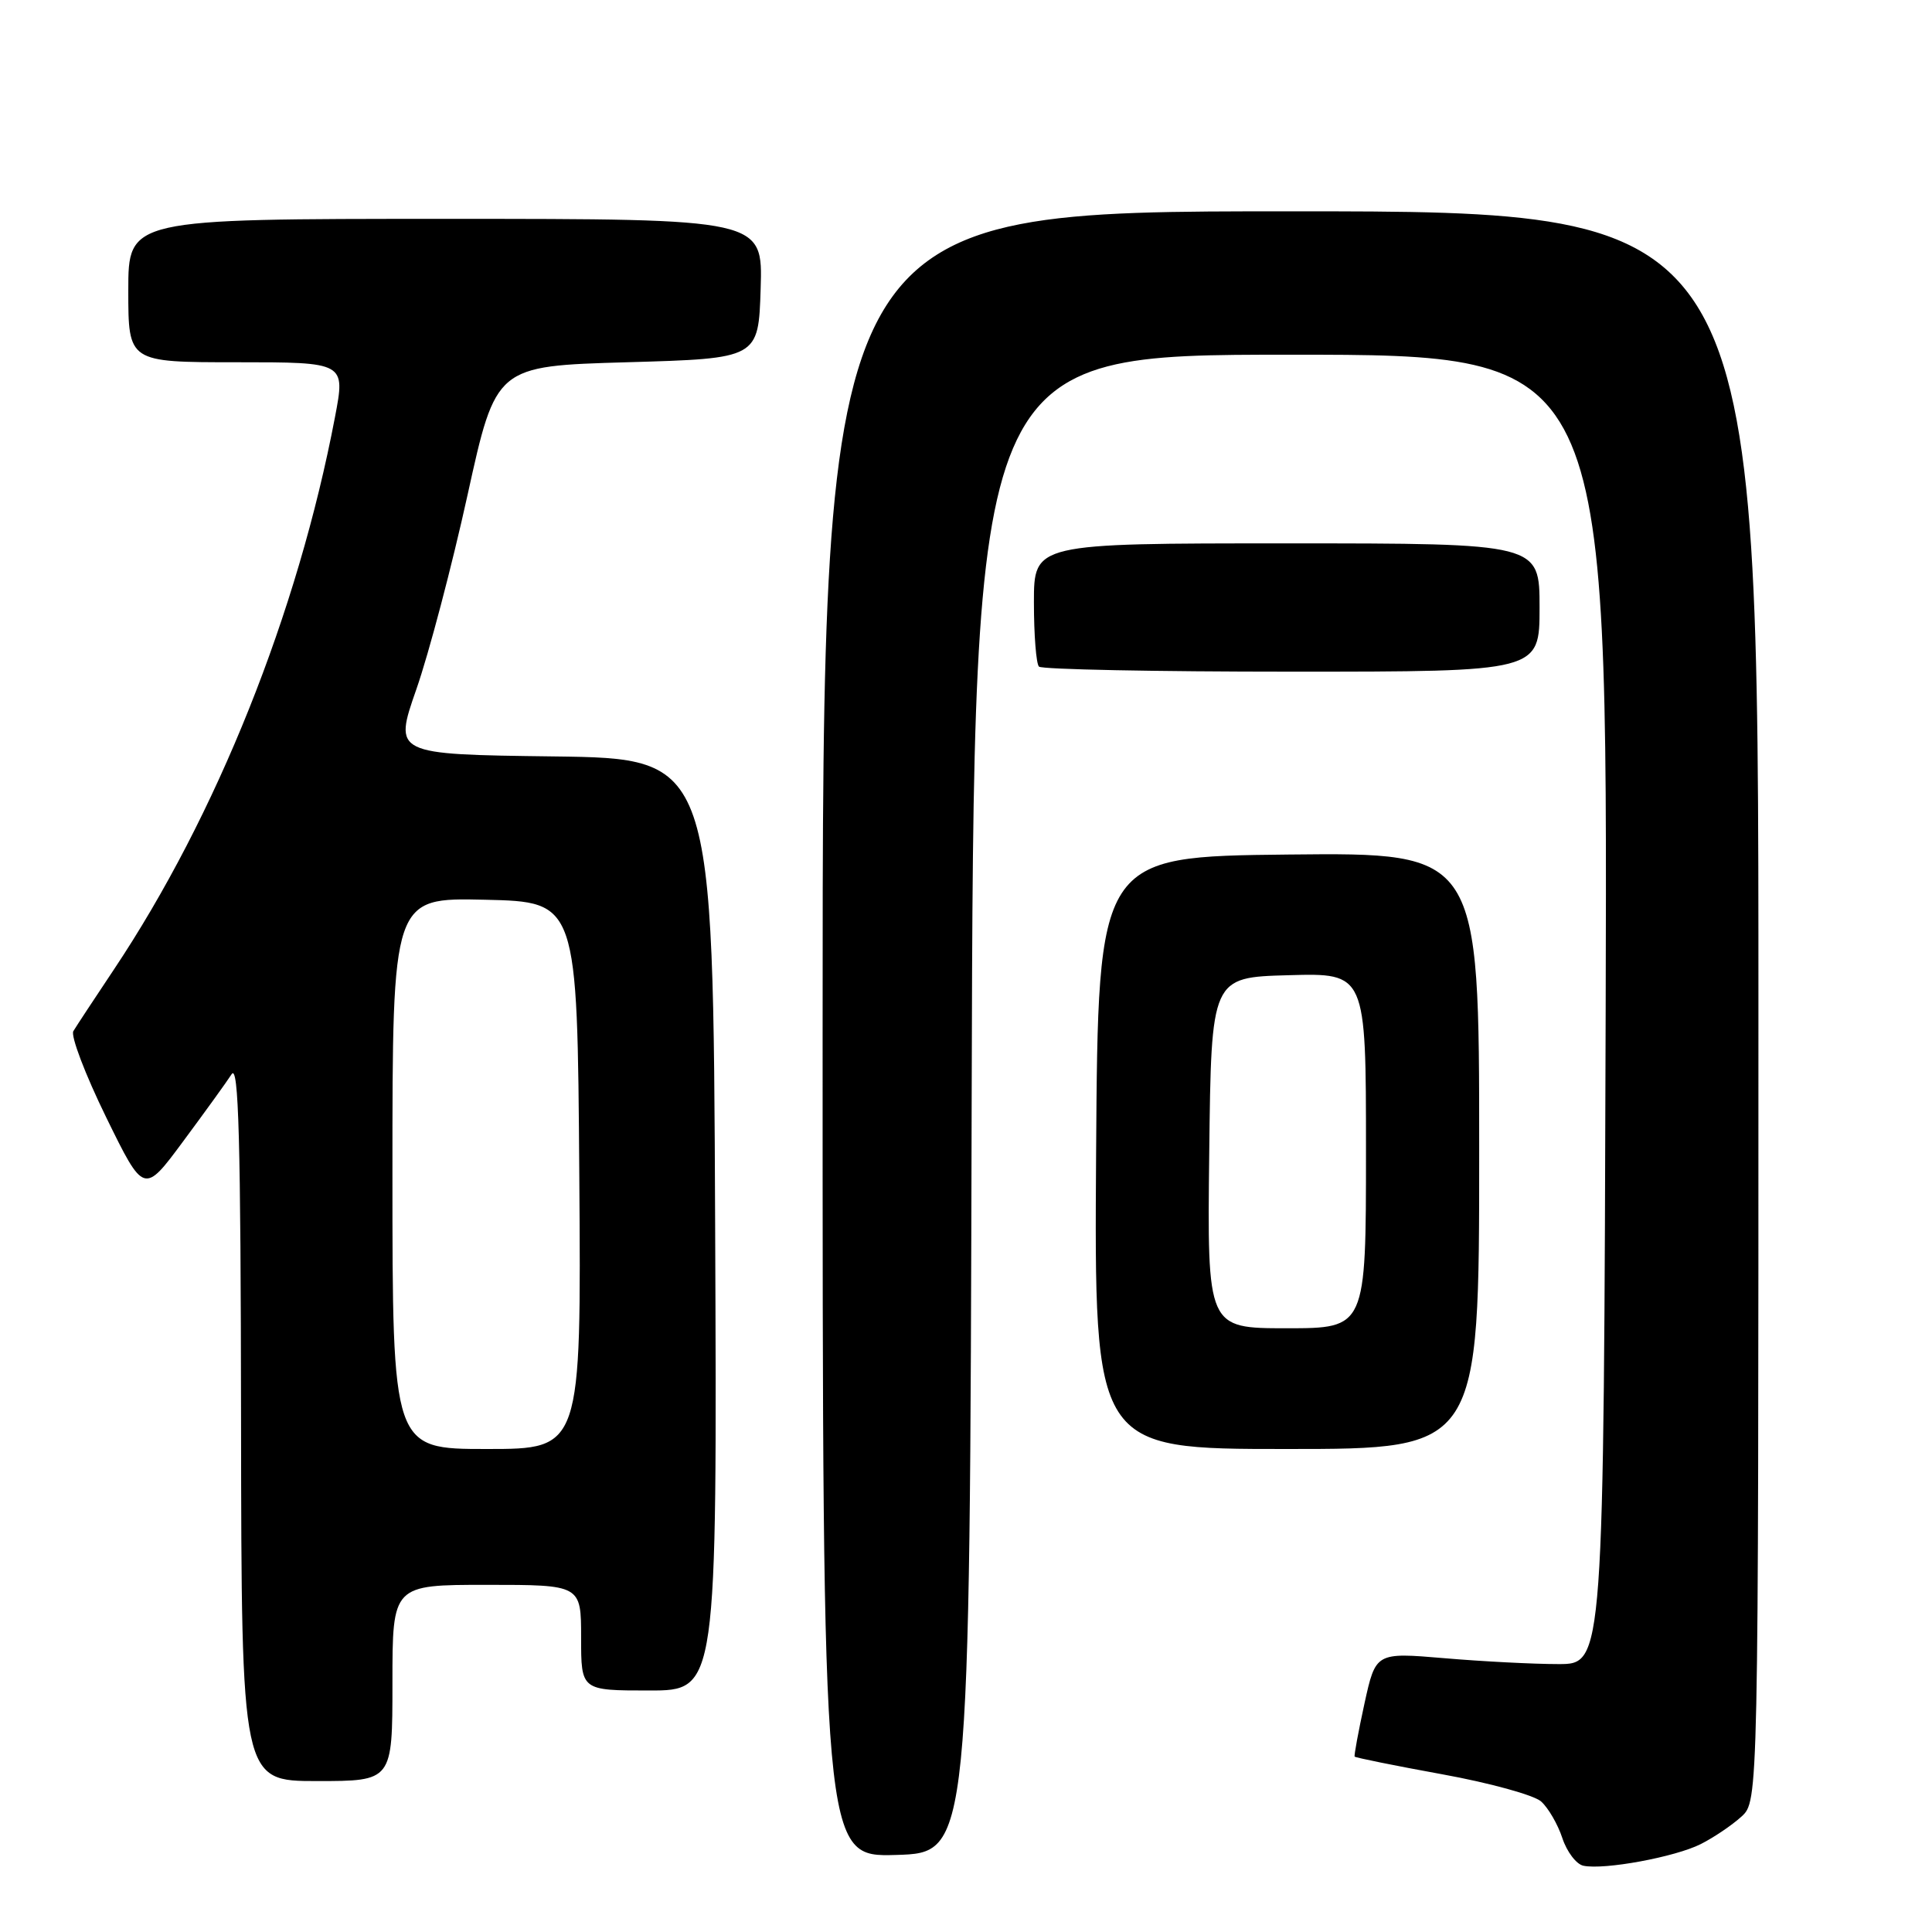 <?xml version="1.0" encoding="UTF-8" standalone="no"?>
<!DOCTYPE svg PUBLIC "-//W3C//DTD SVG 1.1//EN" "http://www.w3.org/Graphics/SVG/1.1/DTD/svg11.dtd" >
<svg xmlns="http://www.w3.org/2000/svg" xmlns:xlink="http://www.w3.org/1999/xlink" version="1.1" viewBox="0 0 256 256">
 <g >
 <path fill="currentColor"
d=" M 225.36 244.35 C 227.09 243.48 229.51 241.84 230.75 240.71 C 233.00 238.65 233.00 238.65 233.00 133.33 C 233.00 28.00 233.00 28.00 171.00 28.00 C 109.00 28.00 109.00 28.00 109.00 137.04 C 109.00 246.07 109.00 246.07 118.75 245.79 C 128.50 245.50 128.50 245.50 128.75 146.25 C 129.01 47.00 129.01 47.00 171.01 47.00 C 213.01 47.00 213.01 47.00 212.76 133.75 C 212.50 220.50 212.50 220.50 206.50 220.50 C 203.20 220.50 196.40 220.15 191.39 219.72 C 182.29 218.95 182.29 218.95 180.80 225.72 C 179.99 229.45 179.40 232.62 179.50 232.76 C 179.61 232.90 184.82 233.96 191.09 235.10 C 197.37 236.24 203.27 237.86 204.21 238.71 C 205.15 239.55 206.42 241.73 207.02 243.56 C 207.62 245.38 208.88 247.03 209.81 247.22 C 212.58 247.80 221.98 246.06 225.36 244.35 Z  M 52.00 223.00 C 52.00 210.00 52.00 210.00 64.50 210.00 C 77.00 210.00 77.00 210.00 77.00 217.00 C 77.00 224.00 77.00 224.00 86.01 224.00 C 95.02 224.00 95.02 224.00 94.76 162.25 C 94.50 100.50 94.50 100.50 73.33 100.23 C 52.16 99.96 52.16 99.96 55.17 91.33 C 56.83 86.58 59.88 75.00 61.95 65.60 C 65.71 48.50 65.71 48.50 83.10 48.00 C 100.50 47.50 100.50 47.50 100.79 38.25 C 101.08 29.00 101.08 29.00 59.04 29.00 C 17.00 29.00 17.00 29.00 17.00 38.50 C 17.00 48.00 17.00 48.00 31.38 48.00 C 45.77 48.00 45.77 48.00 44.39 55.25 C 39.46 81.18 28.69 108.10 15.07 128.50 C 12.50 132.35 10.09 136.01 9.72 136.63 C 9.34 137.24 11.29 142.37 14.05 148.01 C 19.07 158.26 19.07 158.26 24.28 151.22 C 27.15 147.35 30.04 143.35 30.69 142.34 C 31.62 140.90 31.90 150.93 31.94 188.25 C 32.00 236.00 32.00 236.00 42.00 236.00 C 52.00 236.00 52.00 236.00 52.00 223.00 Z  M 196.00 152.48 C 196.00 112.97 196.00 112.97 170.75 113.23 C 145.50 113.50 145.50 113.50 145.24 152.75 C 144.98 192.00 144.98 192.00 170.49 192.00 C 196.00 192.00 196.00 192.00 196.00 152.48 Z  M 204.00 80.50 C 204.00 72.00 204.00 72.00 170.50 72.00 C 137.00 72.00 137.00 72.00 137.00 79.83 C 137.00 84.14 137.30 87.97 137.67 88.33 C 138.03 88.70 153.11 89.00 171.17 89.00 C 204.00 89.00 204.00 89.00 204.00 80.50 Z  M 52.00 155.47 C 52.00 118.94 52.00 118.94 64.25 119.22 C 76.50 119.50 76.50 119.50 76.76 155.75 C 77.02 192.00 77.02 192.00 64.51 192.00 C 52.00 192.00 52.00 192.00 52.00 155.47 Z  M 160.23 152.75 C 160.50 129.50 160.50 129.50 170.75 129.22 C 181.00 128.93 181.00 128.93 181.00 152.47 C 181.00 176.00 181.00 176.00 170.48 176.00 C 159.96 176.00 159.96 176.00 160.23 152.75 Z "/>
</g>
</svg>